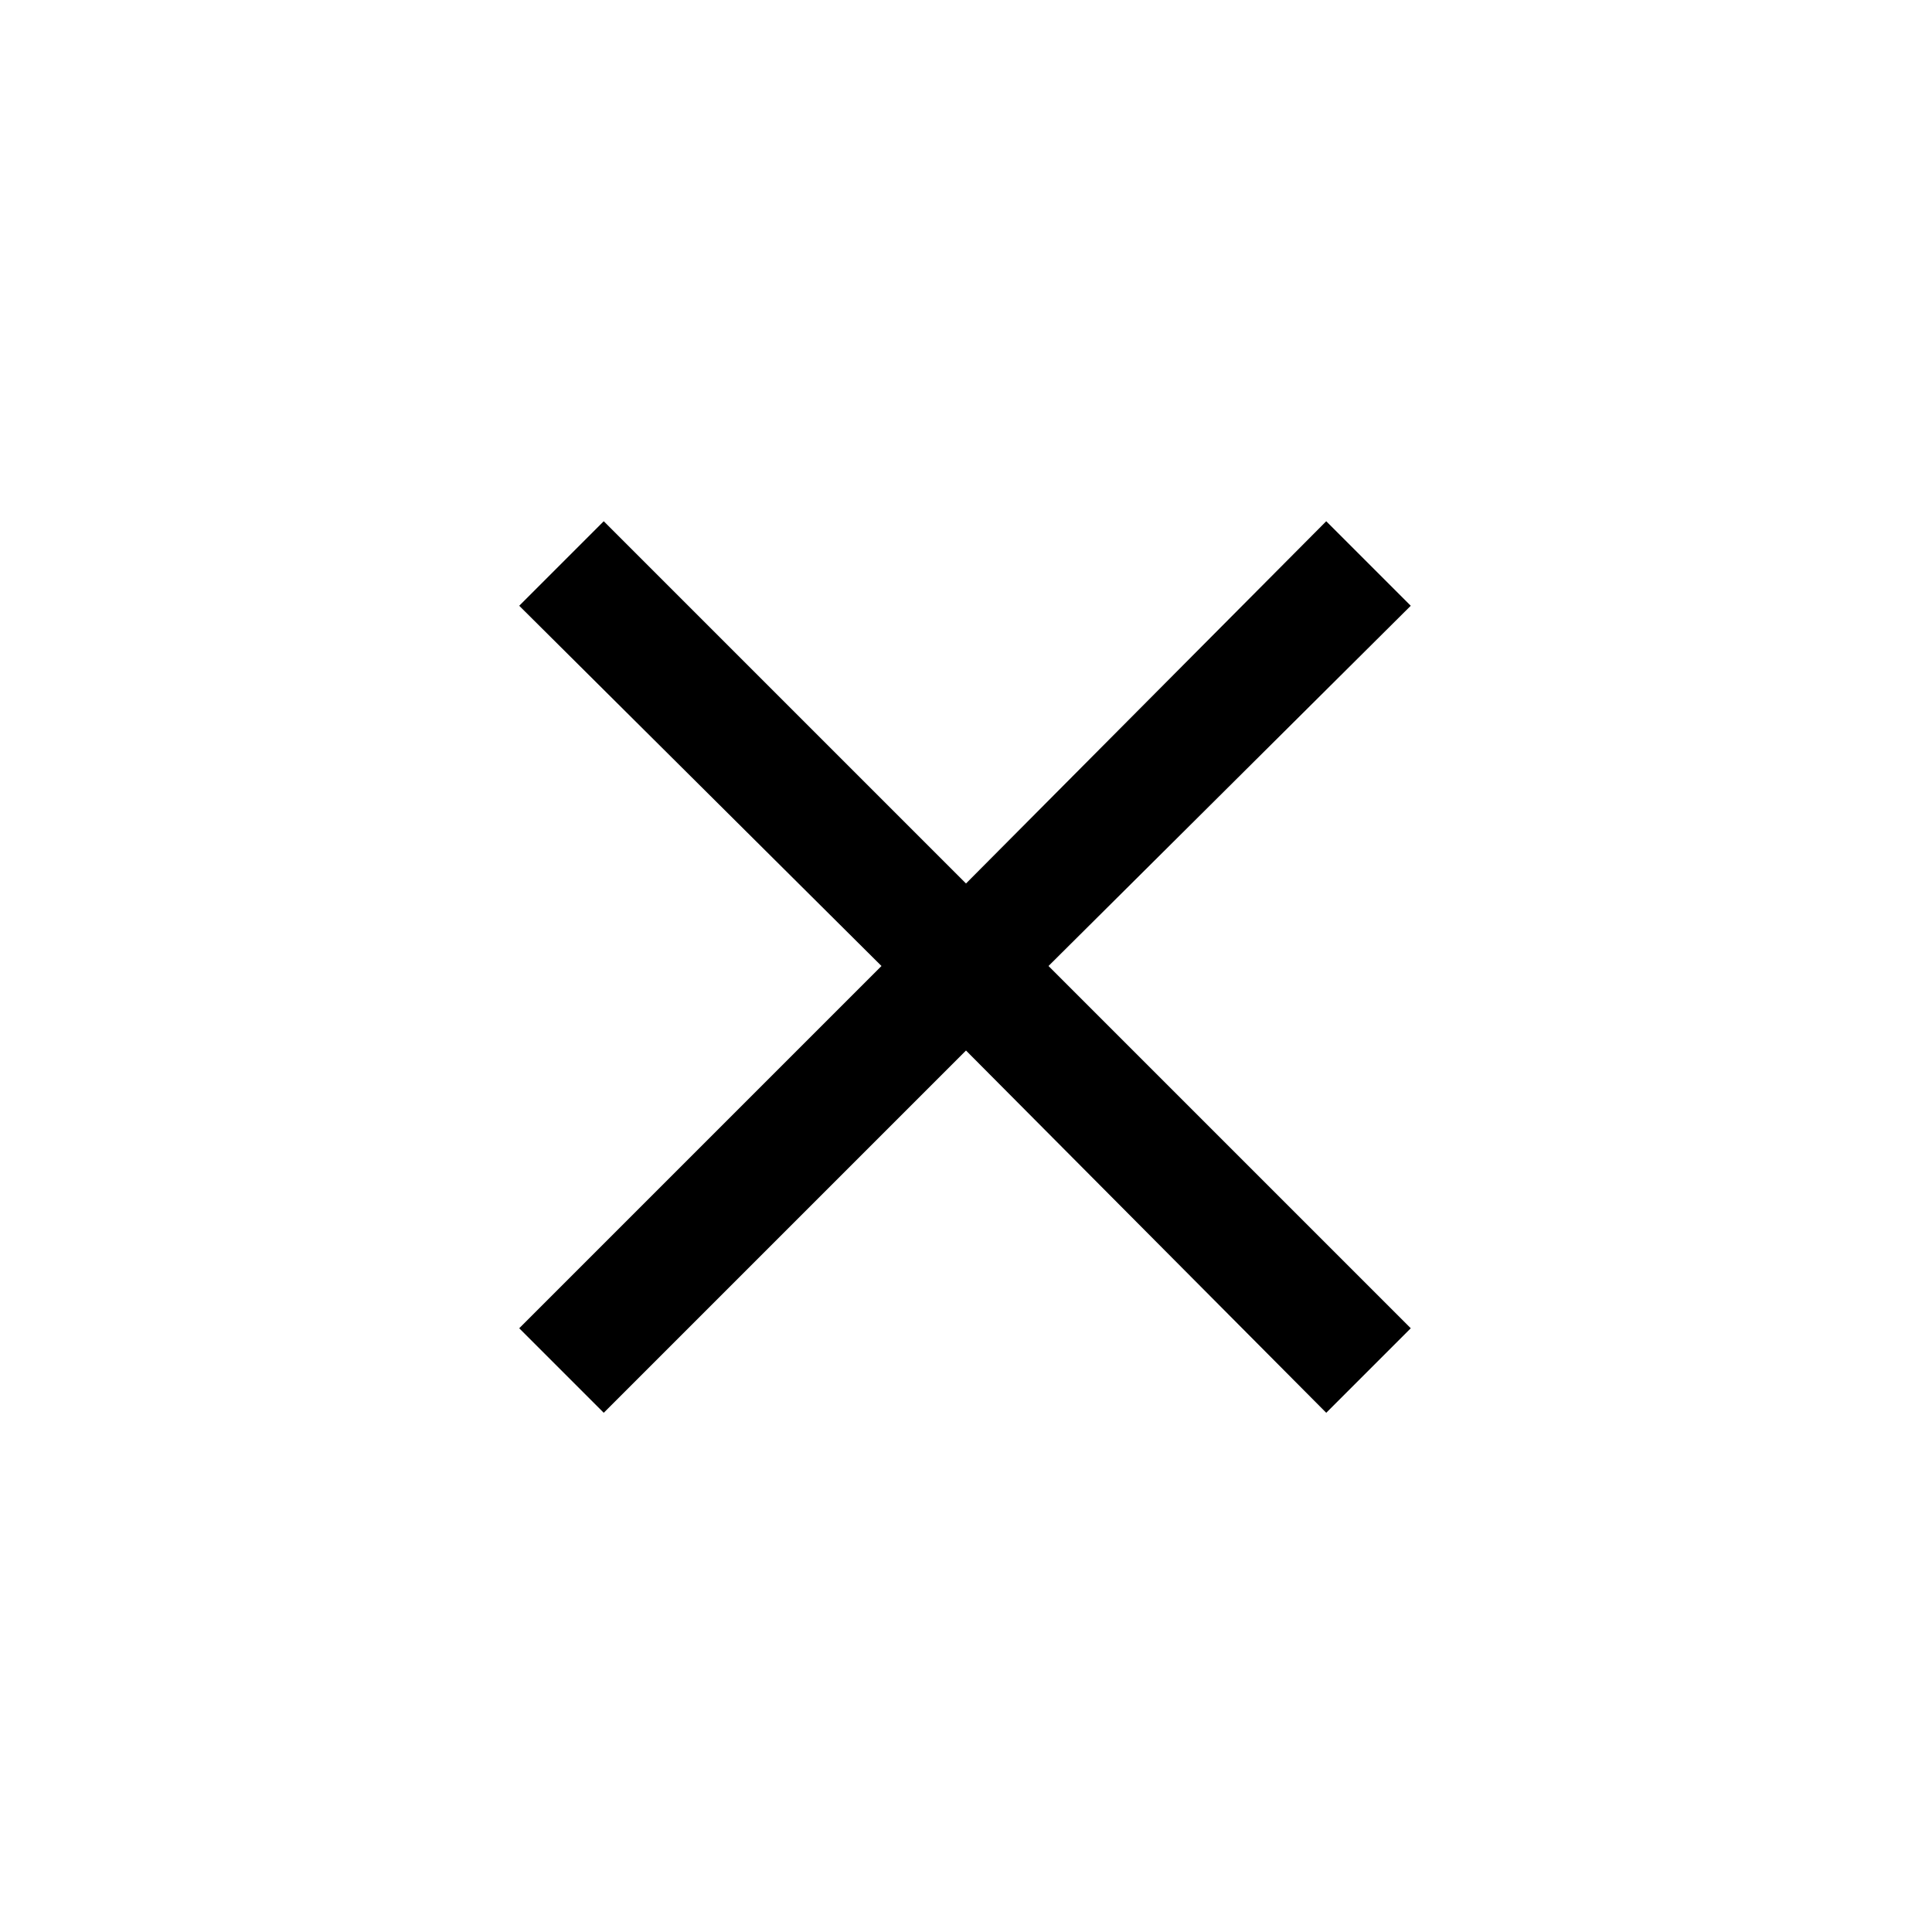 <svg xmlns="http://www.w3.org/2000/svg" height="48" viewBox="0 -960 960 960" width="48"><path d="m300-258-42-42 180-180-180-179 42-42 180 180 179-180 42 42-180 179 180 180-42 42-179-180-180 180Z"/></svg>